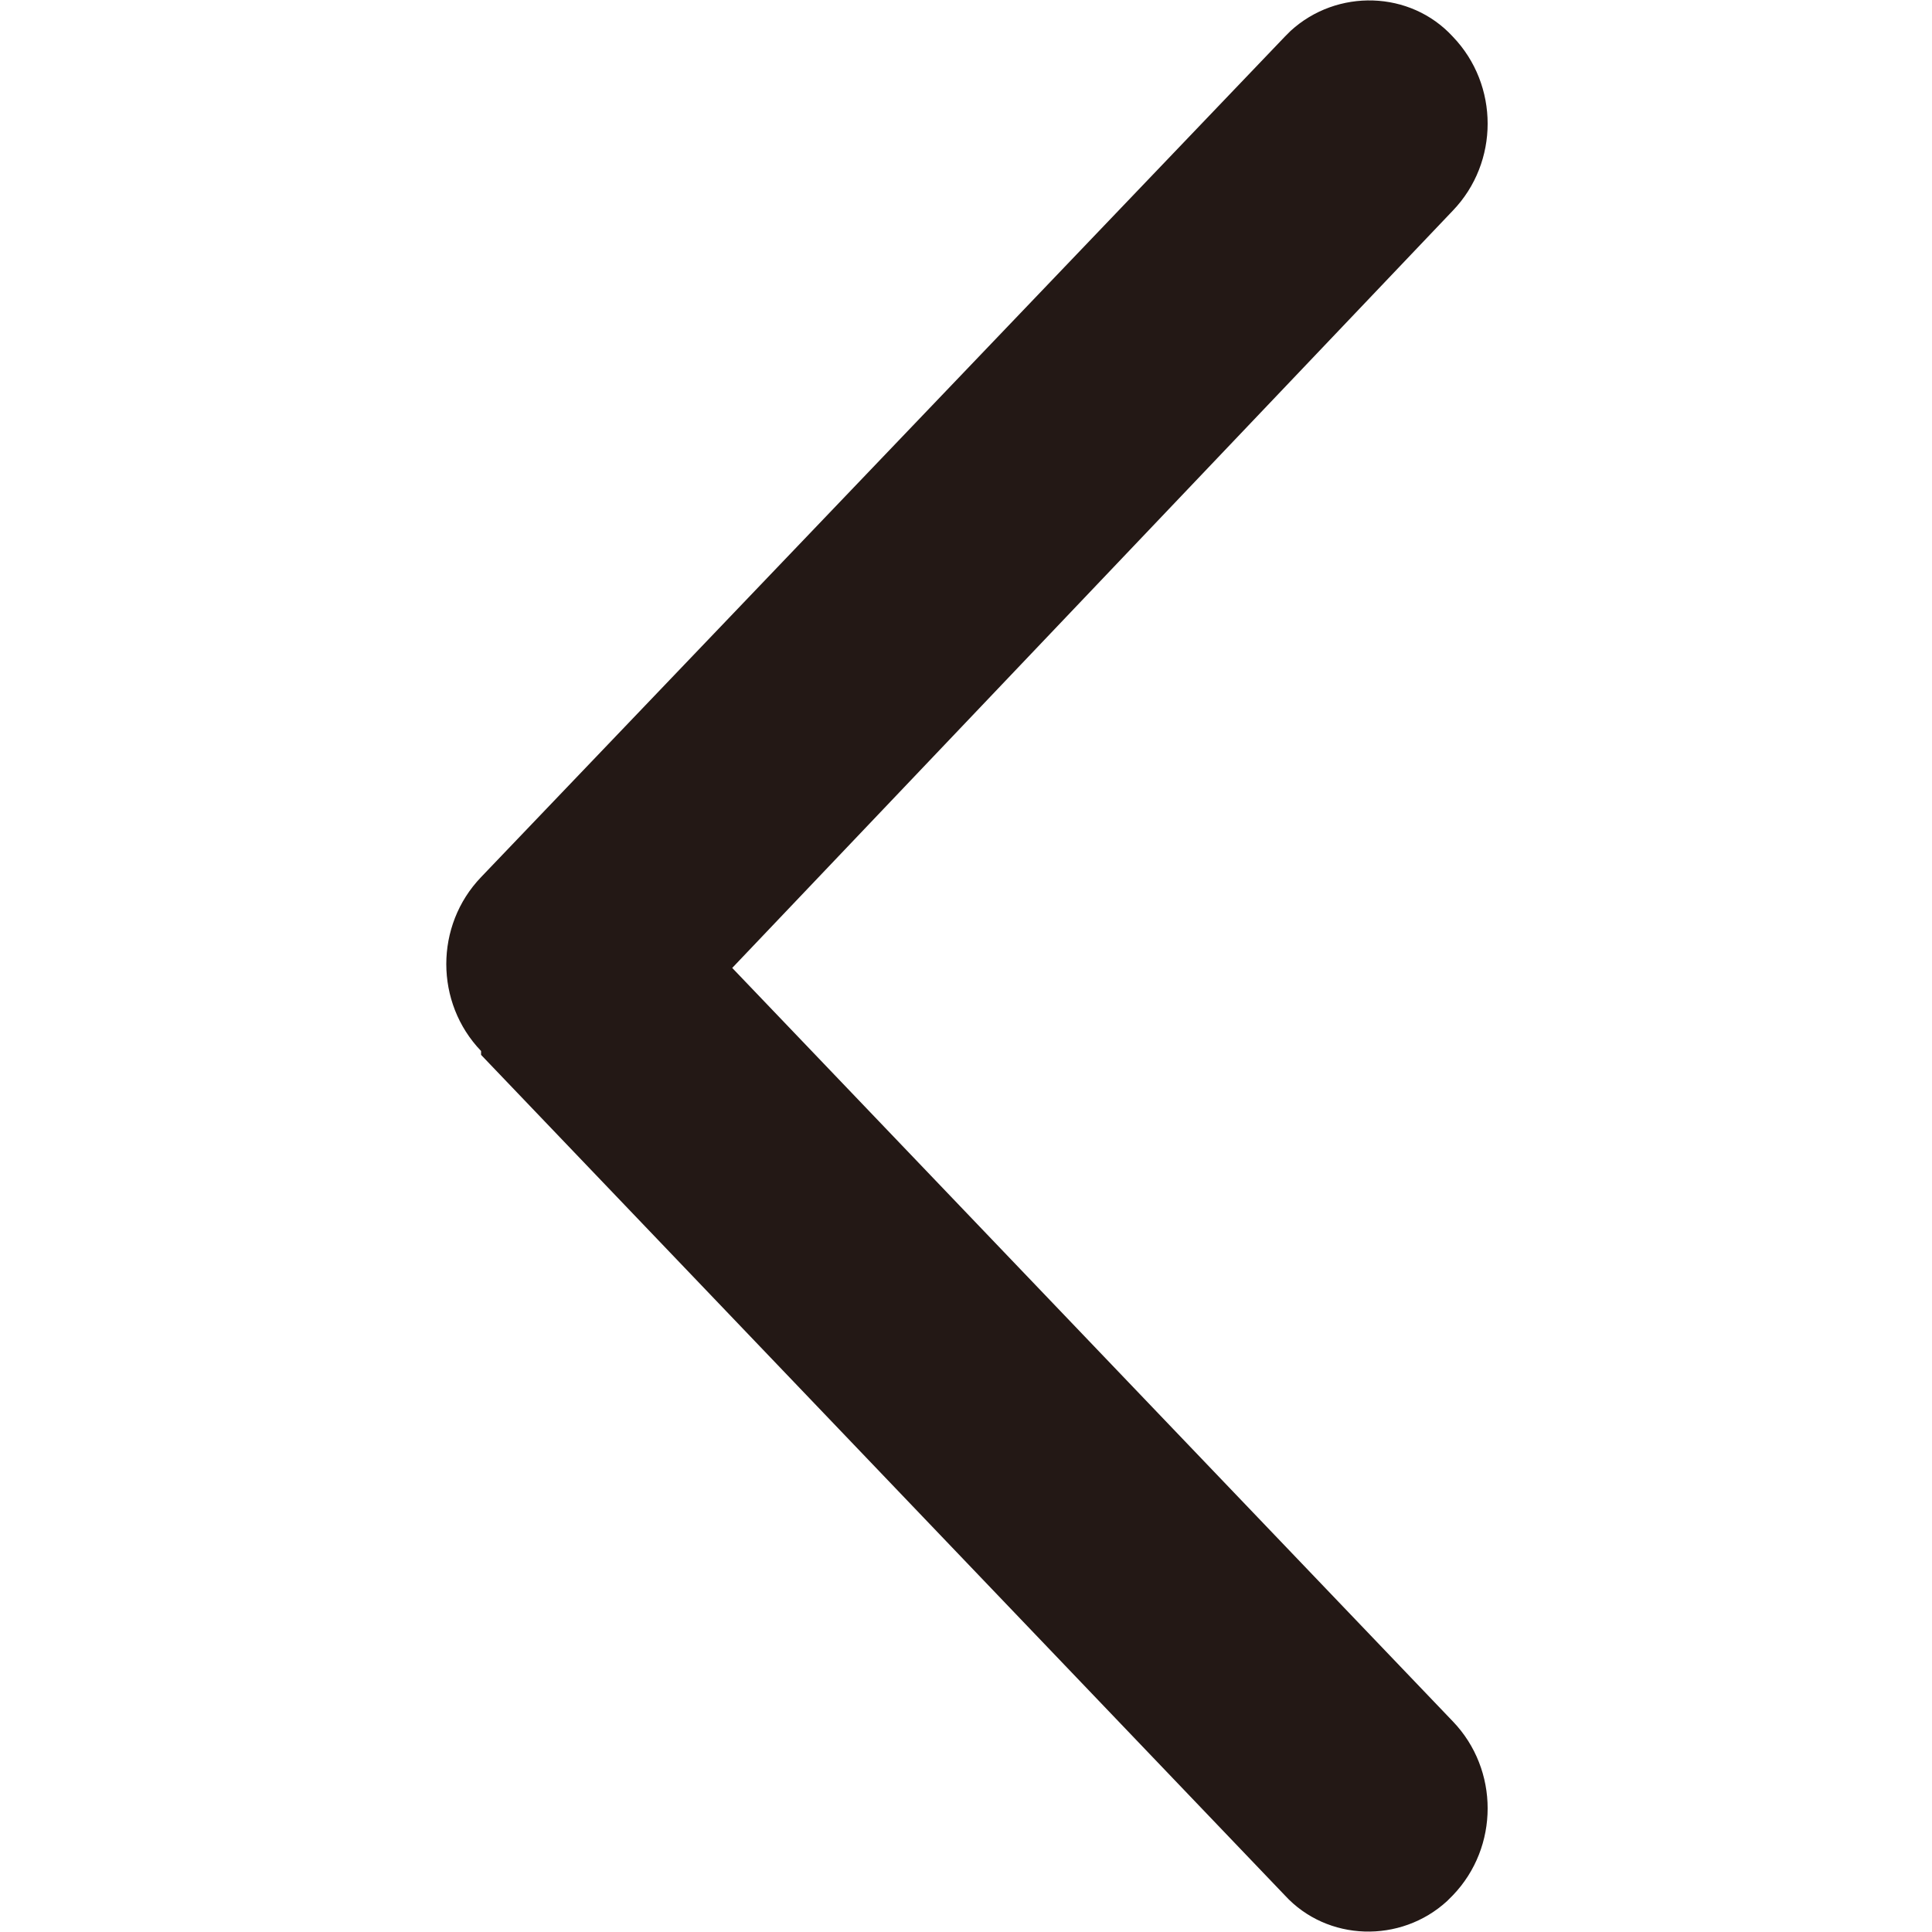 <?xml version="1.0" encoding="utf-8"?>
<!-- Generator: Adobe Illustrator 24.0.1, SVG Export Plug-In . SVG Version: 6.00 Build 0)  -->
<svg version="1.1" id="圖層_1" xmlns="http://www.w3.org/2000/svg" xmlns:xlink="http://www.w3.org/1999/xlink" x="0px" y="0px"
	 viewBox="0 0 100 100" style="enable-background:new 0 0 100 100;" xml:space="preserve">
<style type="text/css">
	.st0{fill:#231815;}
</style>
<title>arrow-left</title>
<g id="註解">
	<path class="st0" d="M24.9,54.6l41.6,43.5c2.2,2.4,6,2.5,8.4,0.3c0.1-0.1,0.2-0.2,0.3-0.3c2.4-2.5,2.4-6.5,0-9l-37.3-39l37.3-39.2
		c2.4-2.5,2.4-6.5,0-9c-2.2-2.4-6-2.5-8.4-0.3c-0.1,0.1-0.2,0.2-0.3,0.3L24.9,45.4c-2.4,2.5-2.4,6.5,0,9V54.6z"/>
</g>
</svg>
